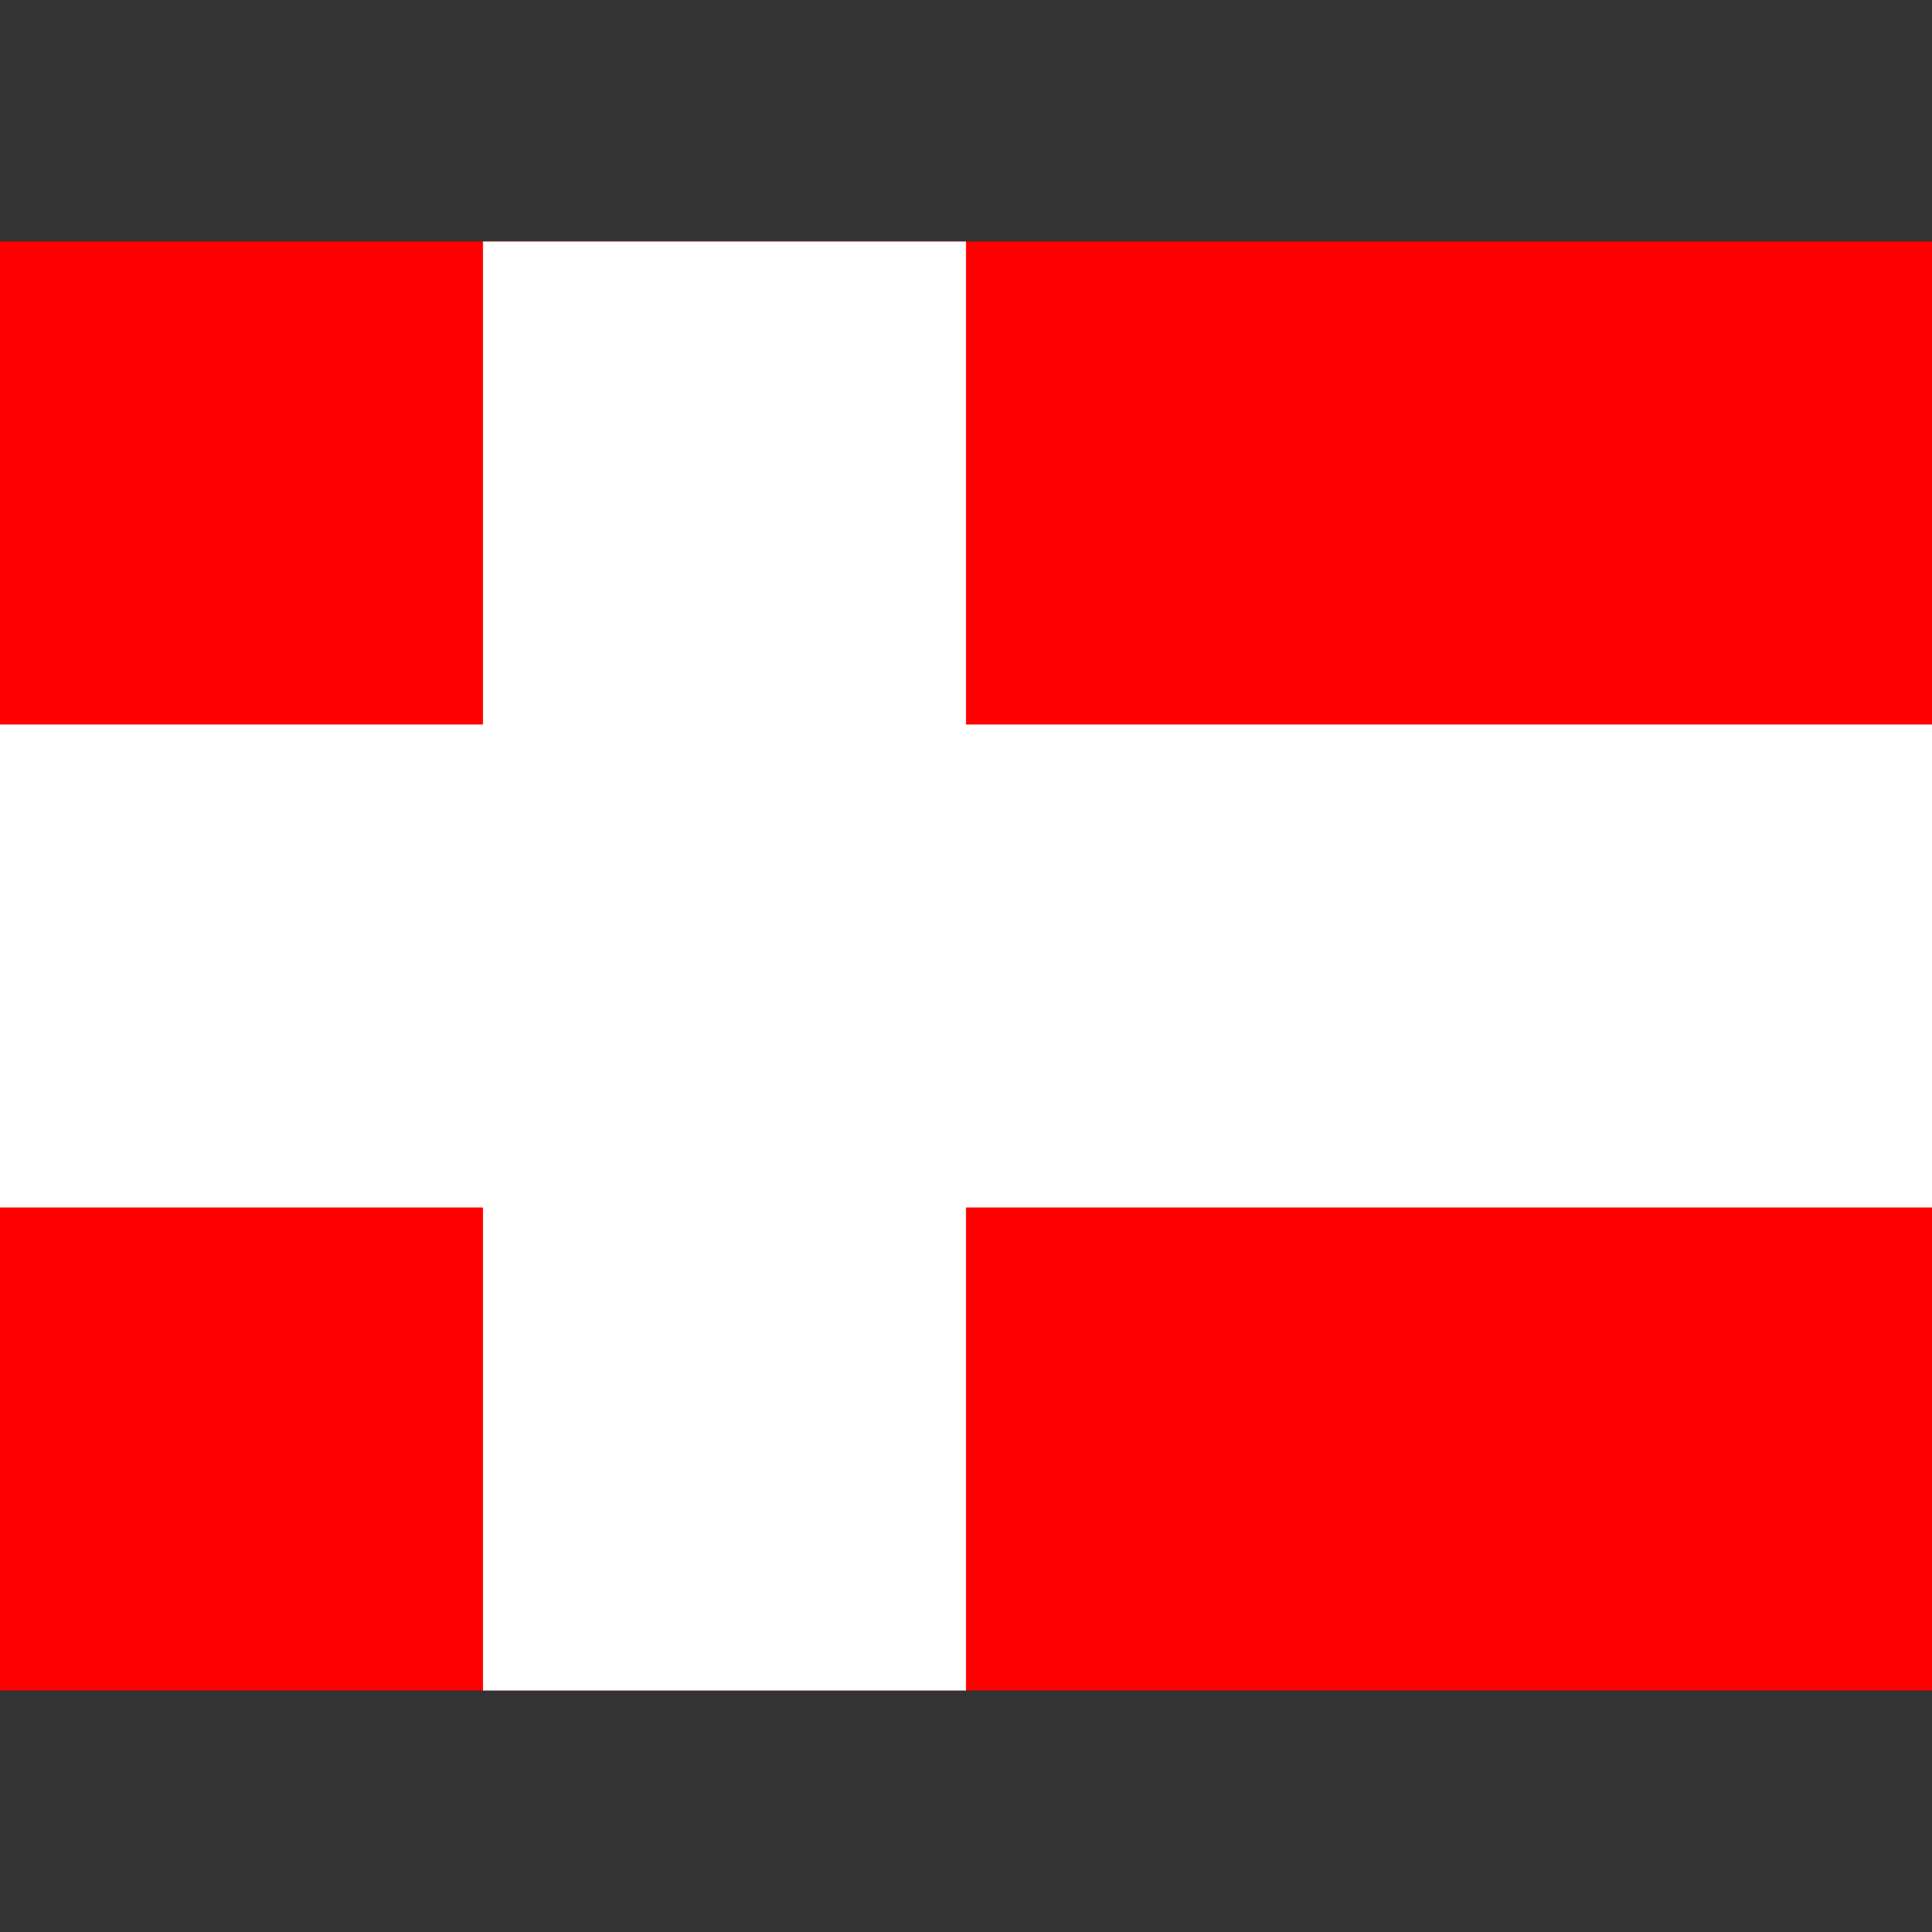 <svg xmlns="http://www.w3.org/2000/svg" viewBox="0 0 8 8"><rect x="0" y="0" width="8" height="8" fill="#333333" stroke="none"/><path d="M0,7L0,1L8,1L8,7" fill="#ff0000"></path><path d="M2,7L2,1L4,1L4,7M0,5L0,3L8,3L8,5" fill="#ffffff"></path></svg>
